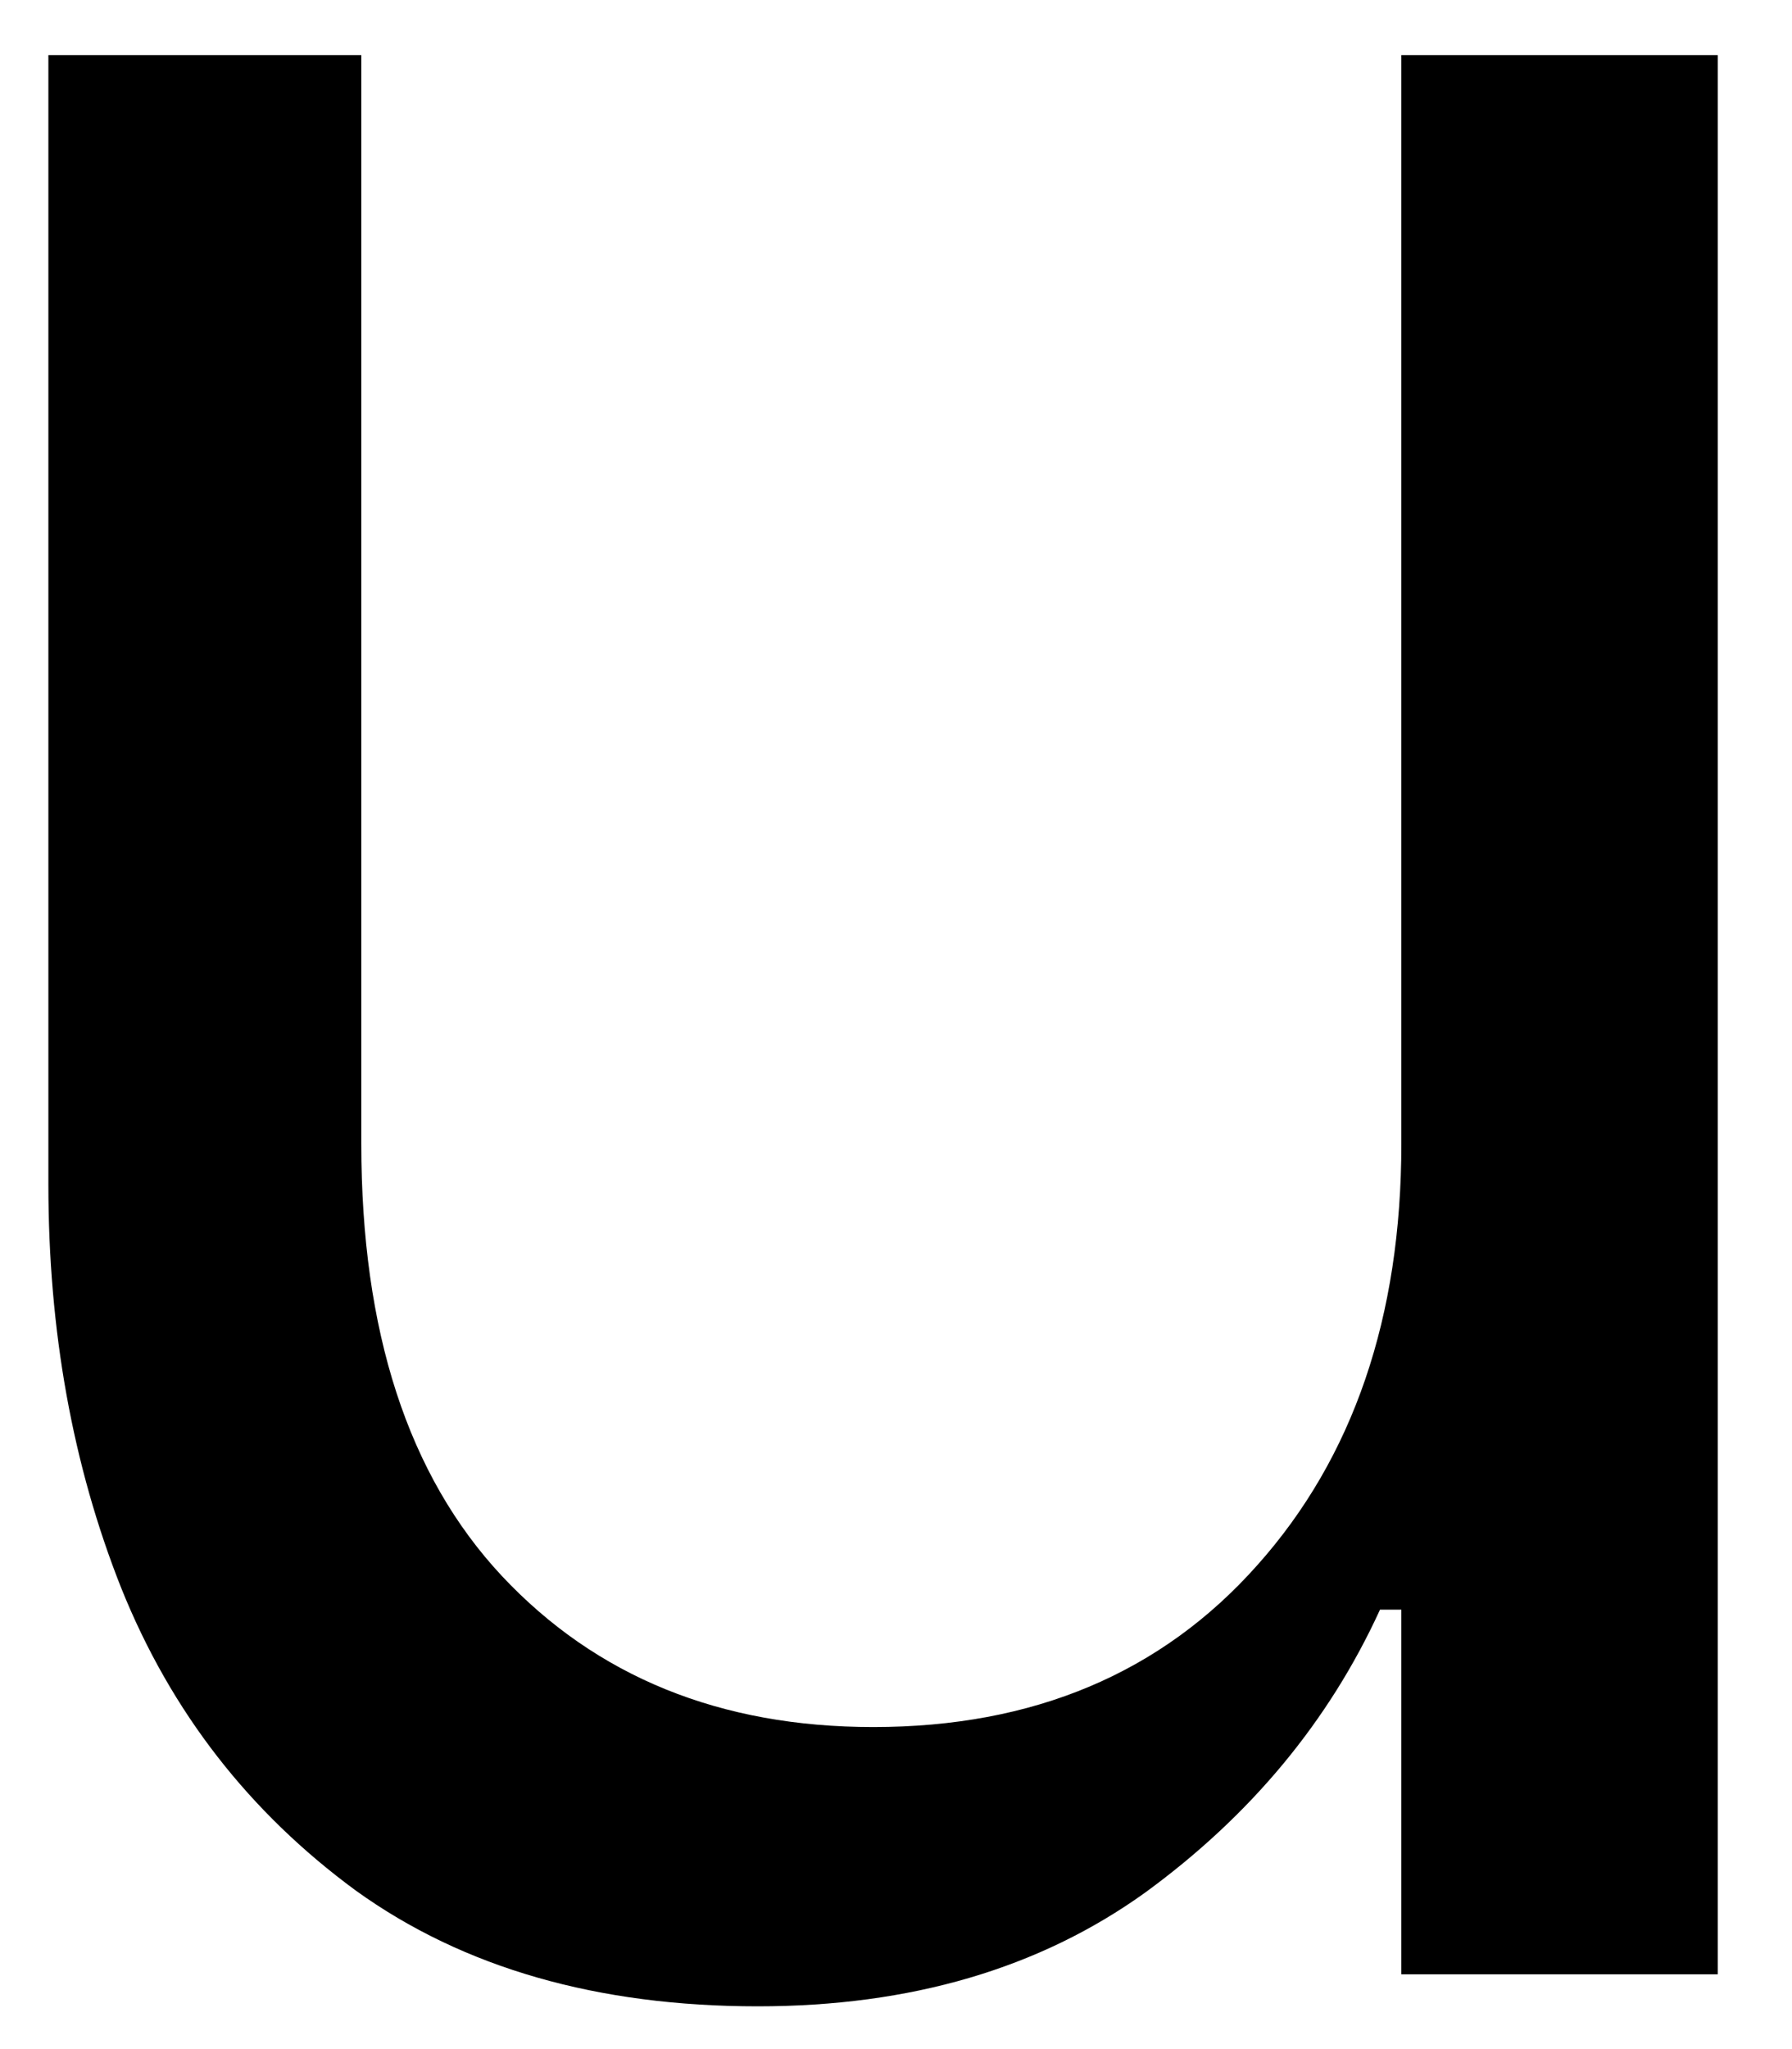 <svg width="21" height="24" viewBox="0 0 21 24" fill="none" xmlns="http://www.w3.org/2000/svg">
<path d="M20.13 23.124H16.422V18.853H16.172C15.573 20.161 14.656 21.265 13.421 22.166C12.182 23.056 10.671 23.499 8.88 23.499C7.005 23.499 5.432 23.051 4.172 22.145C2.922 21.228 2.005 20.051 1.422 18.603C0.849 17.161 0.567 15.582 0.567 13.874V0.645H4.234V13.395C4.234 15.593 4.781 17.28 5.88 18.457C6.989 19.64 8.442 20.228 10.234 20.228C12.109 20.228 13.609 19.598 14.734 18.332C15.859 17.072 16.422 15.426 16.422 13.395V0.645H20.13V23.124Z" fill="black"/>
</svg>
